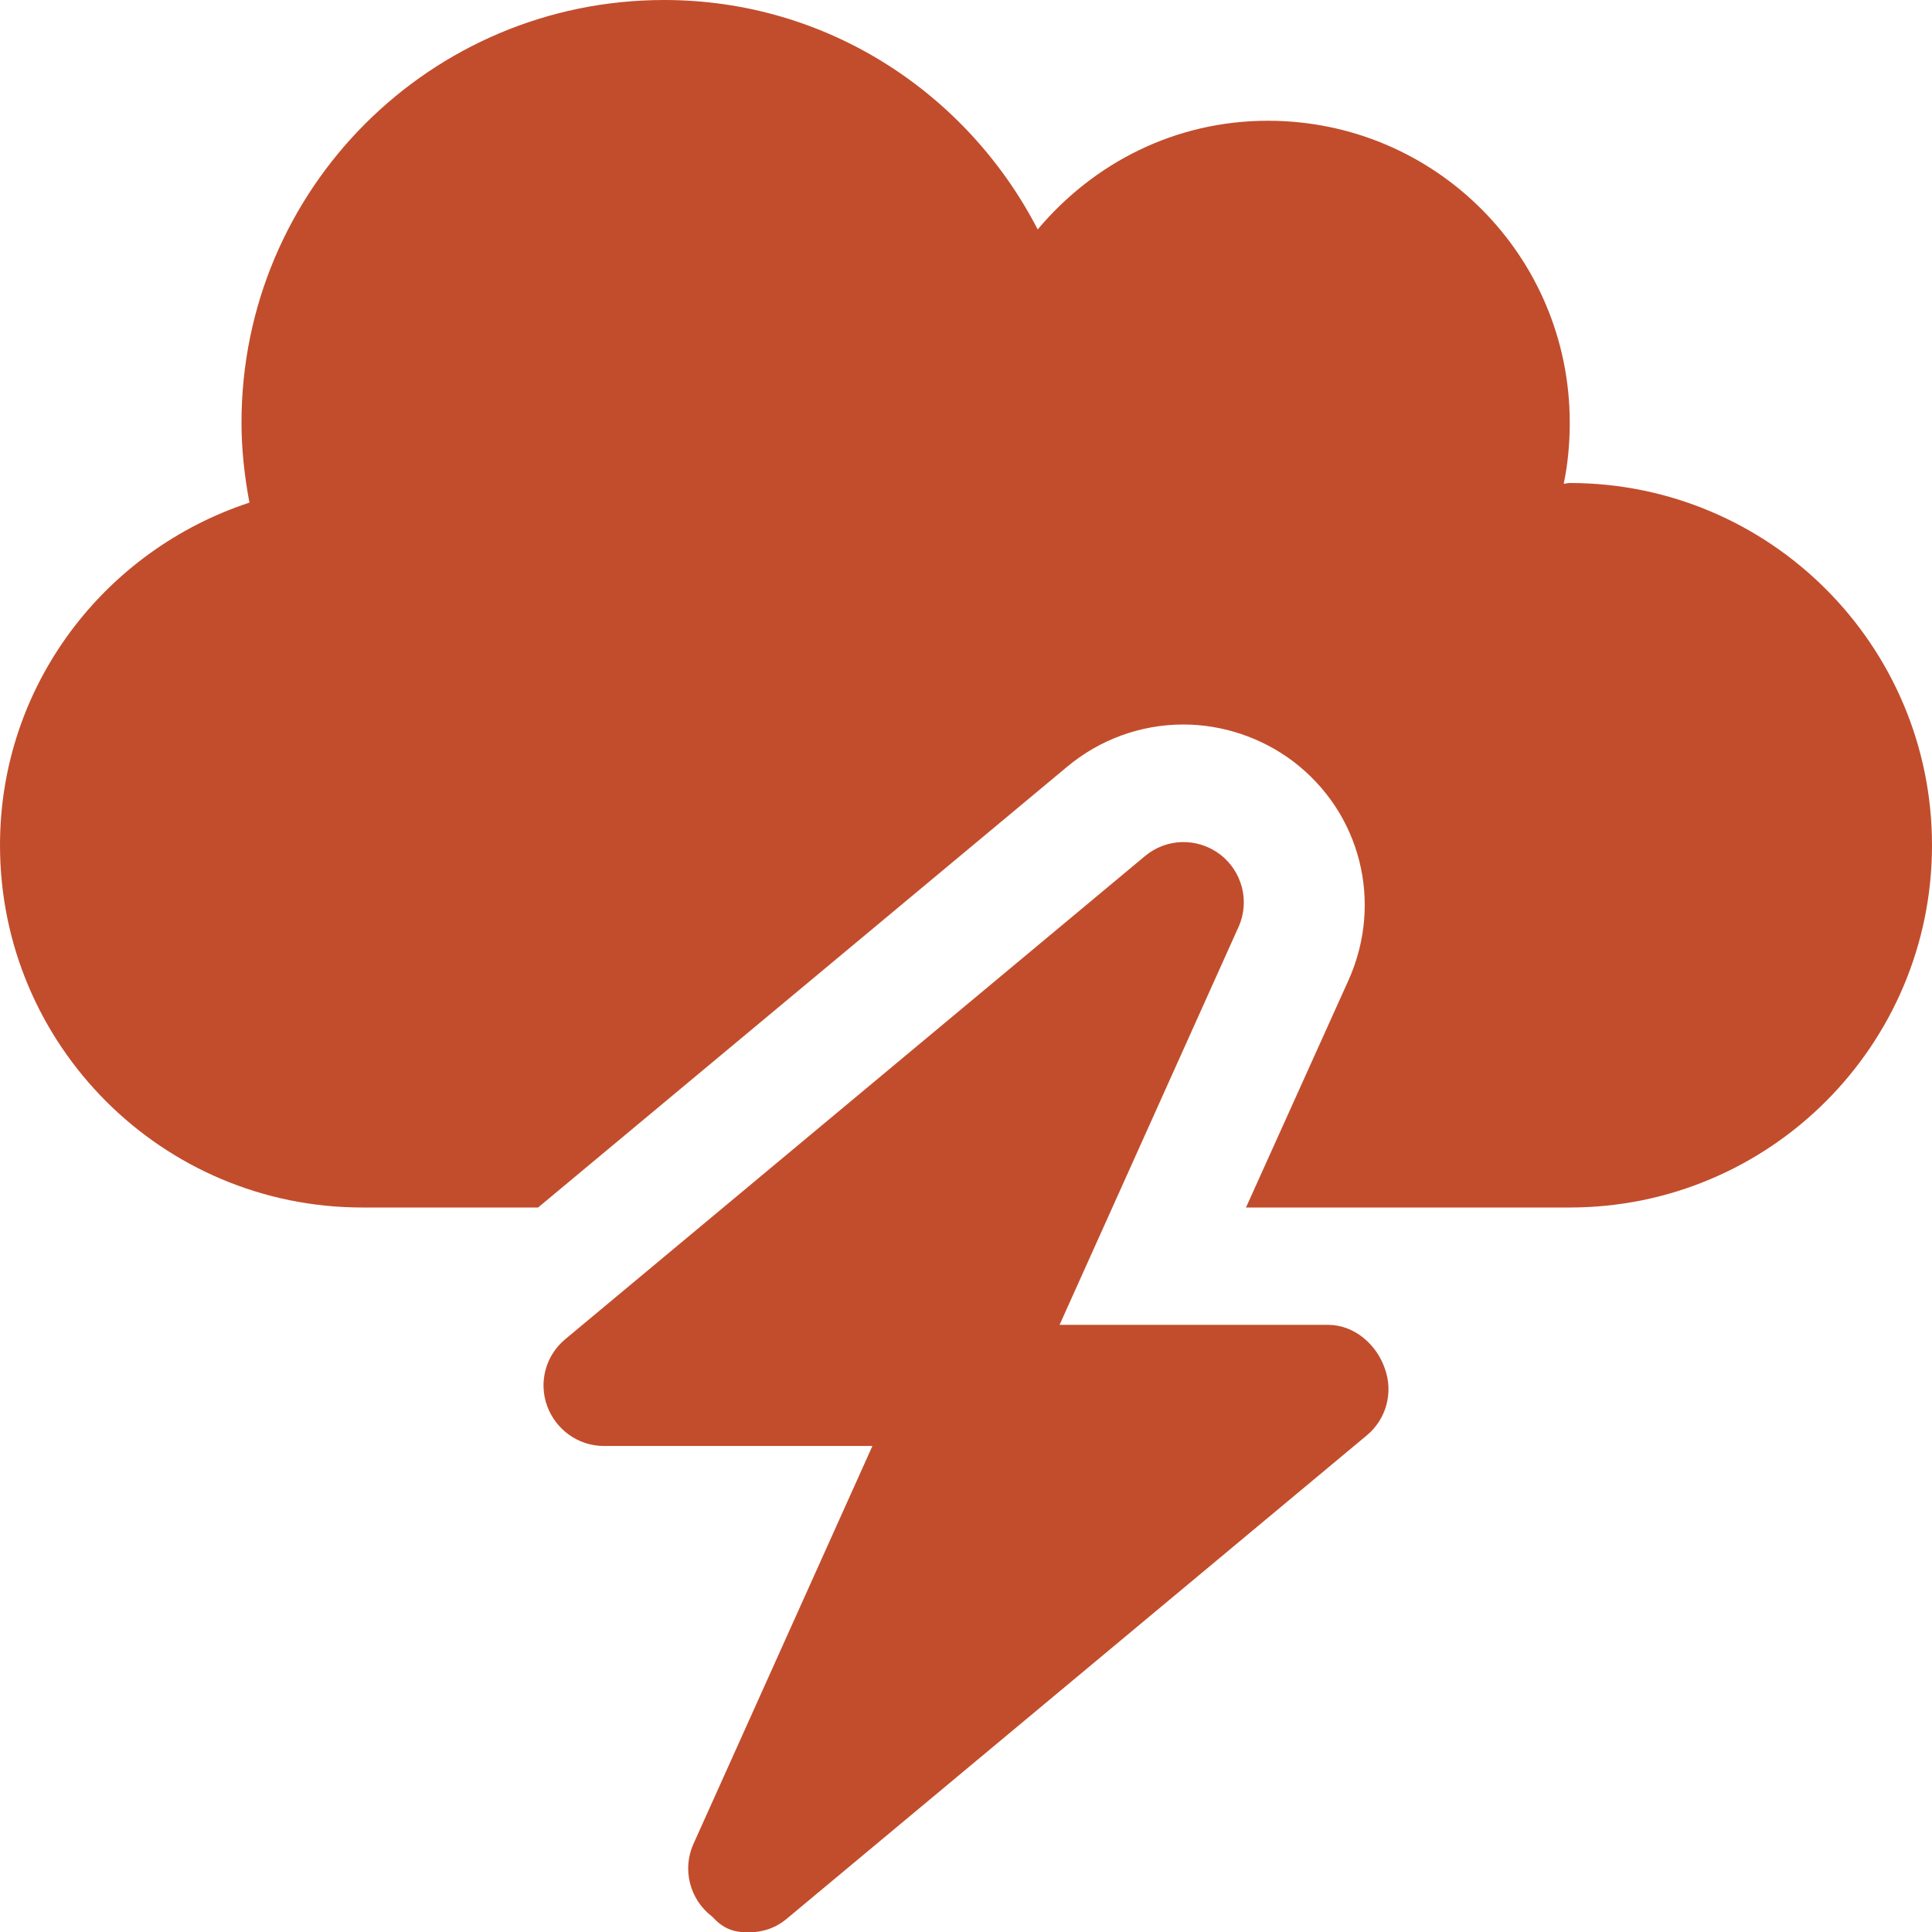 <?xml version="1.0" encoding="utf-8"?>
<!-- Generator: Adobe Illustrator 24.3.0, SVG Export Plug-In . SVG Version: 6.00 Build 0)  -->
<svg version="1.1" id="Layer_1" xmlns="http://www.w3.org/2000/svg" xmlns:xlink="http://www.w3.org/1999/xlink" x="0px" y="0px"
	 viewBox="0 0 512 512" style="enable-background:new 0 0 512 512;" xml:space="preserve">
<style type="text/css">
	.st0{fill:#C24D2C;}
</style>
<path class="st0" d="M352,351.1h-71.2l47.4-105.4c3.1-6.8,1-14.8-4.9-19.3c-6-4.5-14.2-4.3-19.9,0.5l-153.6,128
	c-5.2,4.3-7.1,11.4-4.8,17.7c2.3,6.3,8.3,10.6,15,10.6h71.2l-47.4,105.4c-3.1,6.8-1,14.8,4.9,19.3c2.9,3.1,5.4,4.2,9.7,4.2
	c3.7,0,7.3-1.2,10.2-3.7l153.6-128c5.2-4.3,7.1-11.4,4.8-17.7C364.8,356.2,358.8,351.1,352,351.1z M416,128c-0.6,0-1.1,0.2-1.6,0.2
	c1.1-5.2,1.6-10.7,1.6-16.2c0-44.2-35.7-80-80-80c-24.6,0-46.2,11.2-61,28.8C256.4,24.8,219.3,0,176,0C114.1,0,64,50.1,64,112
	c0,7.2,0.8,14.2,2.1,21.2C27.8,145.8,0,181.5,0,224c0,53,43,96,96,96h46.6l140.2-116.8c8.6-7.2,19.5-11.2,30.8-11.2
	c10.3,0,20.6,3.4,29,9.7c18,13.6,24,37.4,14.8,58L330.2,320H416c53,0,96-43,96-96S469,128,416,128z"/>
</svg>
